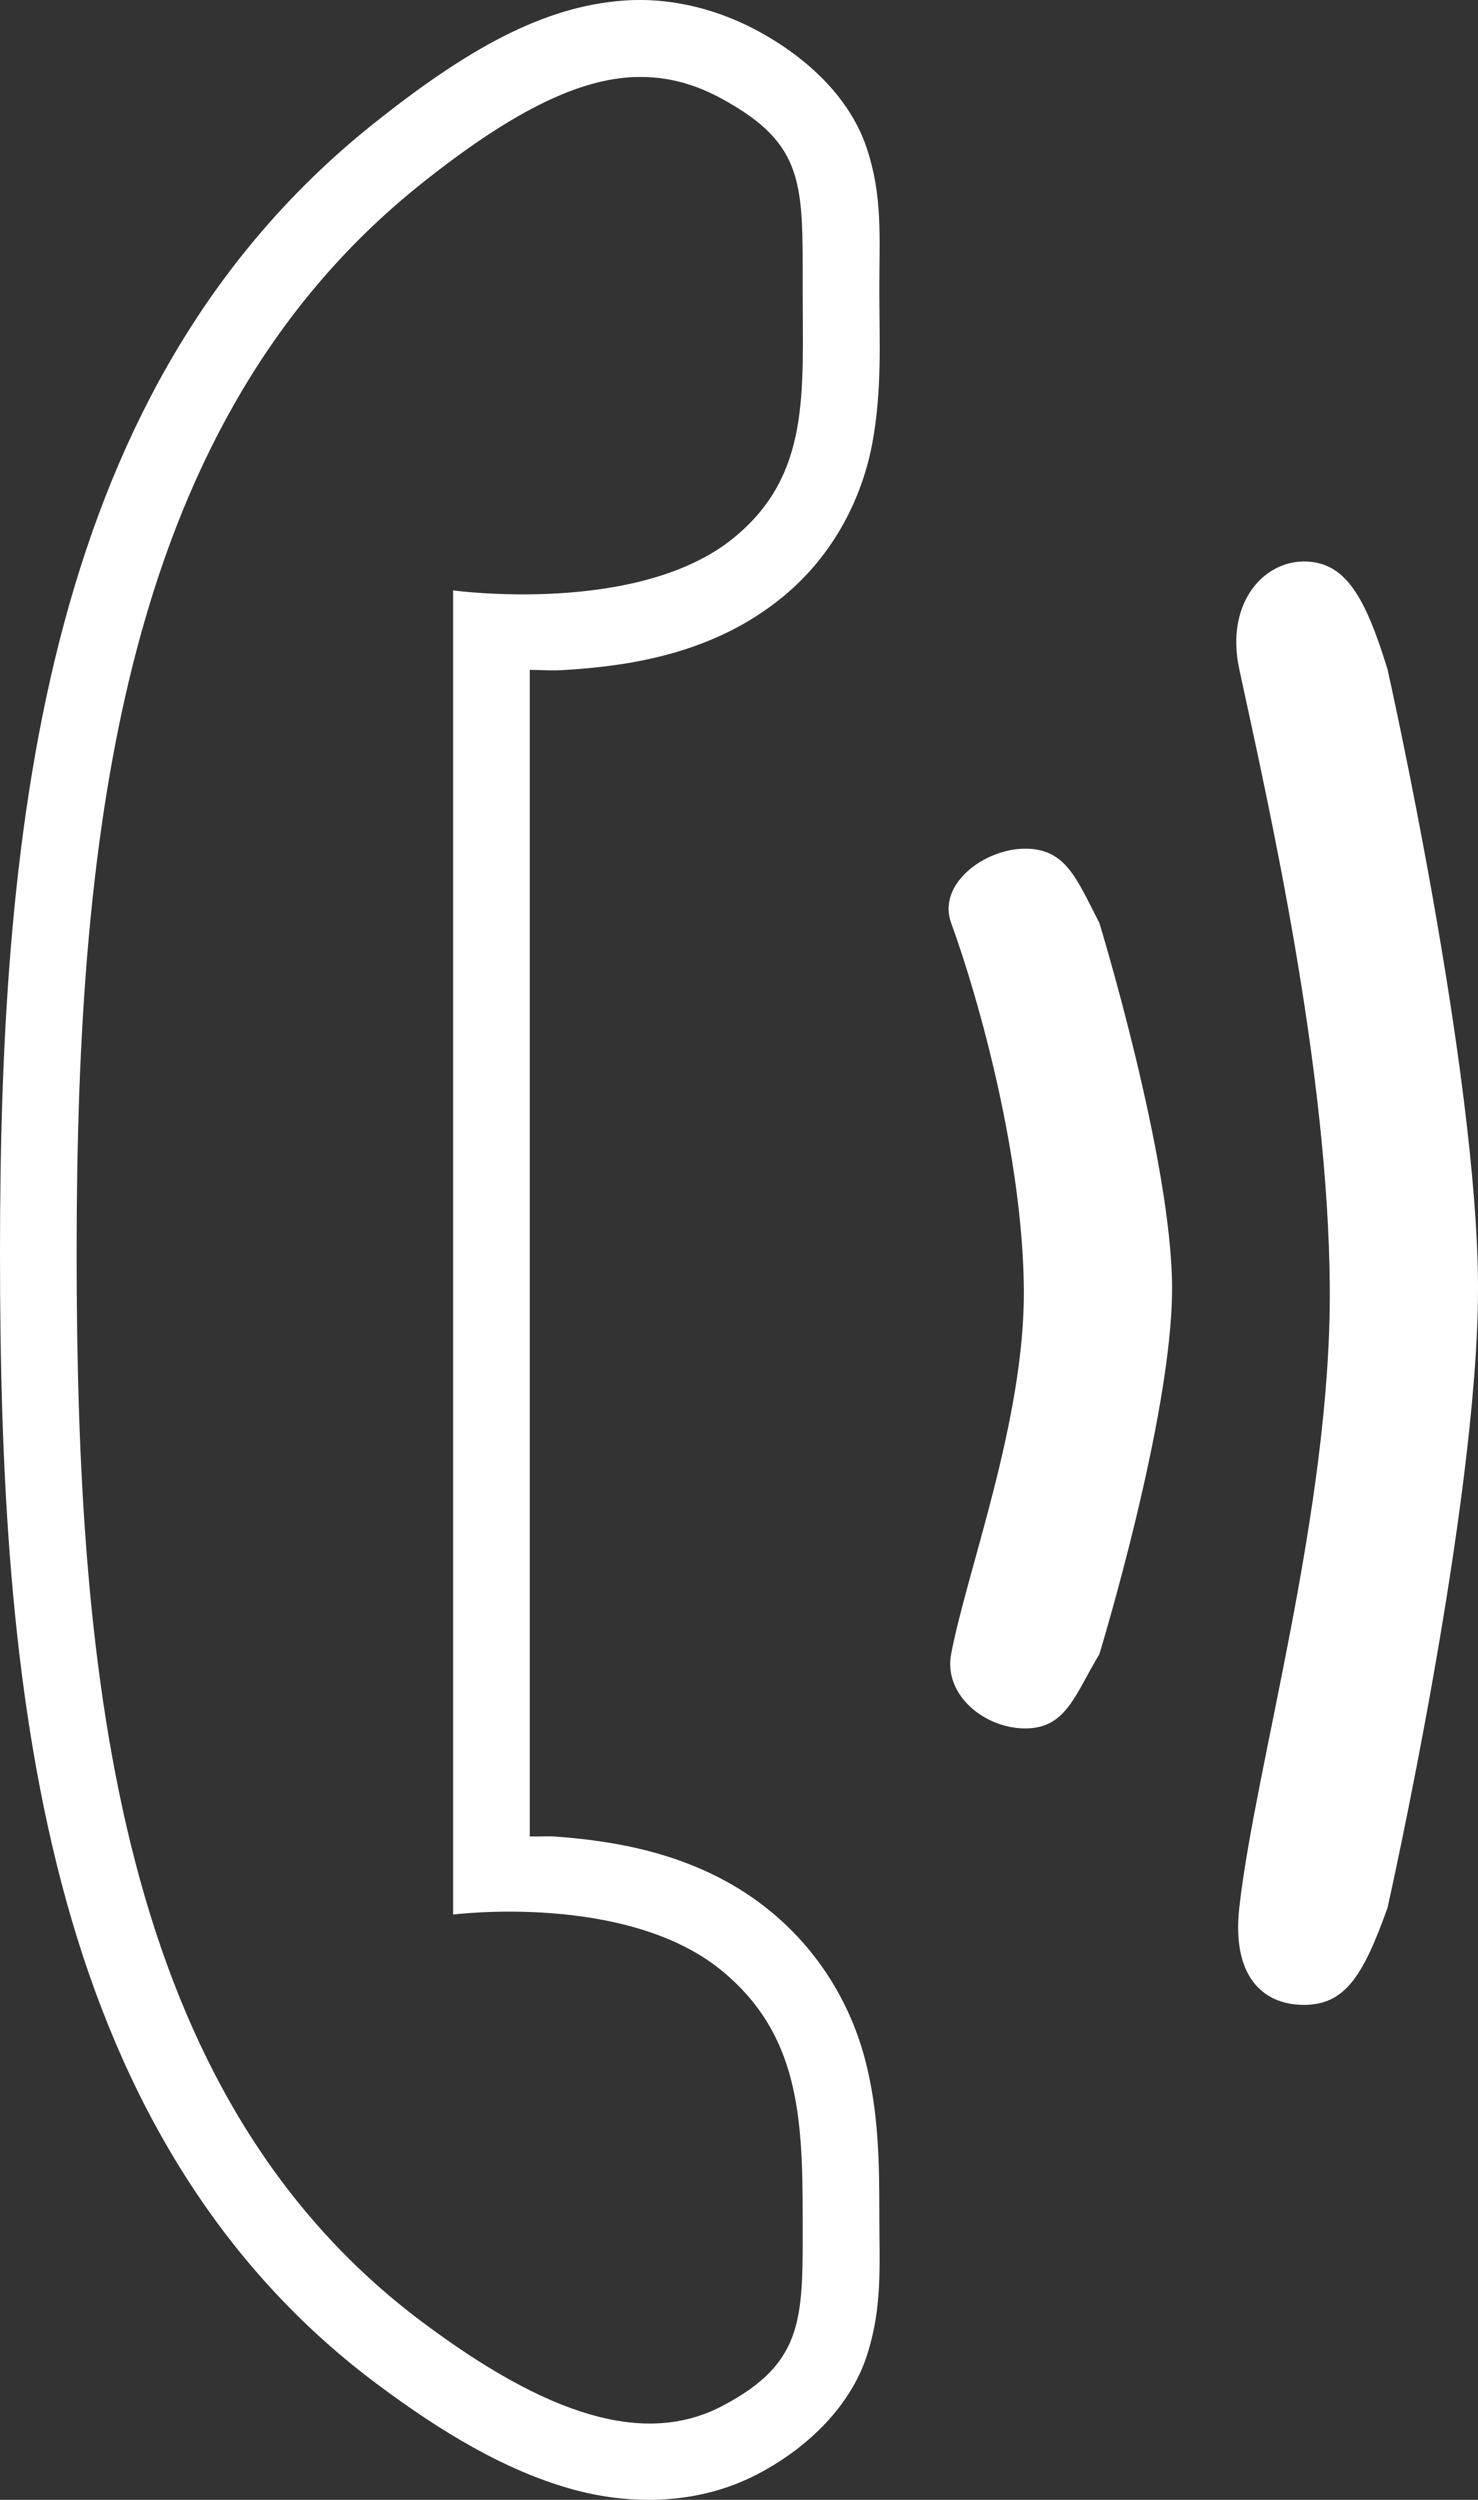 <!-- Created with Inkscape (http://www.inkscape.org/) -->
<svg xmlns:rdf="http://www.w3.org/1999/02/22-rdf-syntax-ns#" xmlns="http://www.w3.org/2000/svg" version="1.1" xmlns:cc="http://creativecommons.org/ns#" xmlns:dc="http://purl.org/dc/elements/1.1/" viewBox="0 0 166.35 281.18">
	<rect x="0" y="0" width="166.35" height="281.18" fill="#333333" stroke="none"/>
	<path style="enable-background:accumulate;color:#000000;" fill-rule="nonzero" fill="#fff" d="m72.25,0.002c-0.677-0.01-1.348,0.014-2.031,0.062-9.105,0.649-17.673,5.486-28.094,13.782-36.848,29.325-42.125,78.049-42.125,127.03,0,24.45,1.128,48.789,6.906,70.875s16.48,42.142,35.406,56.312c7.548,5.652,14.549,9.747,21.688,11.812,7.139,2.066,14.806,1.792,21.281-1.594,5.876-3.072,10.501-7.842,12.281-13.312,1.781-5.471,1.406-10.212,1.406-15.75,0-5.775-0.04-11.569-1.594-17.531-1.554-5.962-4.962-12.013-10.594-16.656-7.662-6.316-16.853-7.888-24-8.437-1.236-0.095-2.027,0-3.156-0.031v-131.22c1.299,0,2.248,0.116,3.687,0.031,7.467-0.438,16.996-1.812,24.844-8.281,5.792-4.774,8.921-11.263,10.031-17.281,1.11-6.019,0.781-11.608,0.781-17.281,0-5.802,0.394-10.5-1.438-15.937-1.831-5.443-6.425-9.937-12.093-13.037-3.882-2.123-8.446-3.51-13.187-3.562zm-0.031,8.656c3.2,0.016,6.158,0.881,9.062,2.469,9.399,5.139,9.062,9.638,9.062,21.406,0,11.769,0.865,20.856-7.688,27.906-10.739,8.853-31.656,5.969-31.656,5.969v148.94s19.542-2.509,30.281,6.344c8.553,7.05,9.062,16.24,9.062,27.531,0,11.29,0.417,16.449-9.062,21.406-8.736,4.569-19.672,1.097-33.781-9.469-34.15-25.569-38.875-71.943-38.875-120.28,0-48.338,5.405-93.644,38.875-120.28,9.817-7.814,17.101-11.461,23.344-11.906,0.468-0.033,0.918-0.034,1.375-0.031z"/>
	<path style="enable-background:accumulate;color:#000000;" d="m115.39,95.46c4.621,0,5.794,3.452,8.341,8.341,0,0,8.187,26.741,8.187,41.135s-8.187,41.135-8.187,41.135c-2.746,4.536-3.72,8.341-8.341,8.341-4.621,0-9.192-3.799-8.341-8.341,1.742-9.3,8.332-26.427,8.187-41.135s-4.941-32.237-8.187-41.135c-1.584-4.341,3.72-8.341,8.341-8.341z" fill-rule="nonzero" fill="#fff"/>
	<path style="enable-background:accumulate;color:#000000;" d="m146.75,63.156c4.621,0,6.866,3.835,9.413,12.115,0,0,10.187,45.288,10.187,69.664,0,24.377-10.187,69.664-10.187,69.664-2.746,7.682-4.792,10.908-9.413,10.908-4.621,0-8.119-3.217-7.268-10.908,1.742-15.751,10.332-44.755,10.187-69.664s-6.941-54.596-10.187-69.664c-1.584-7.352,2.648-12.115,7.268-12.115z" fill-rule="nonzero" fill="#fff"/>
</svg>
